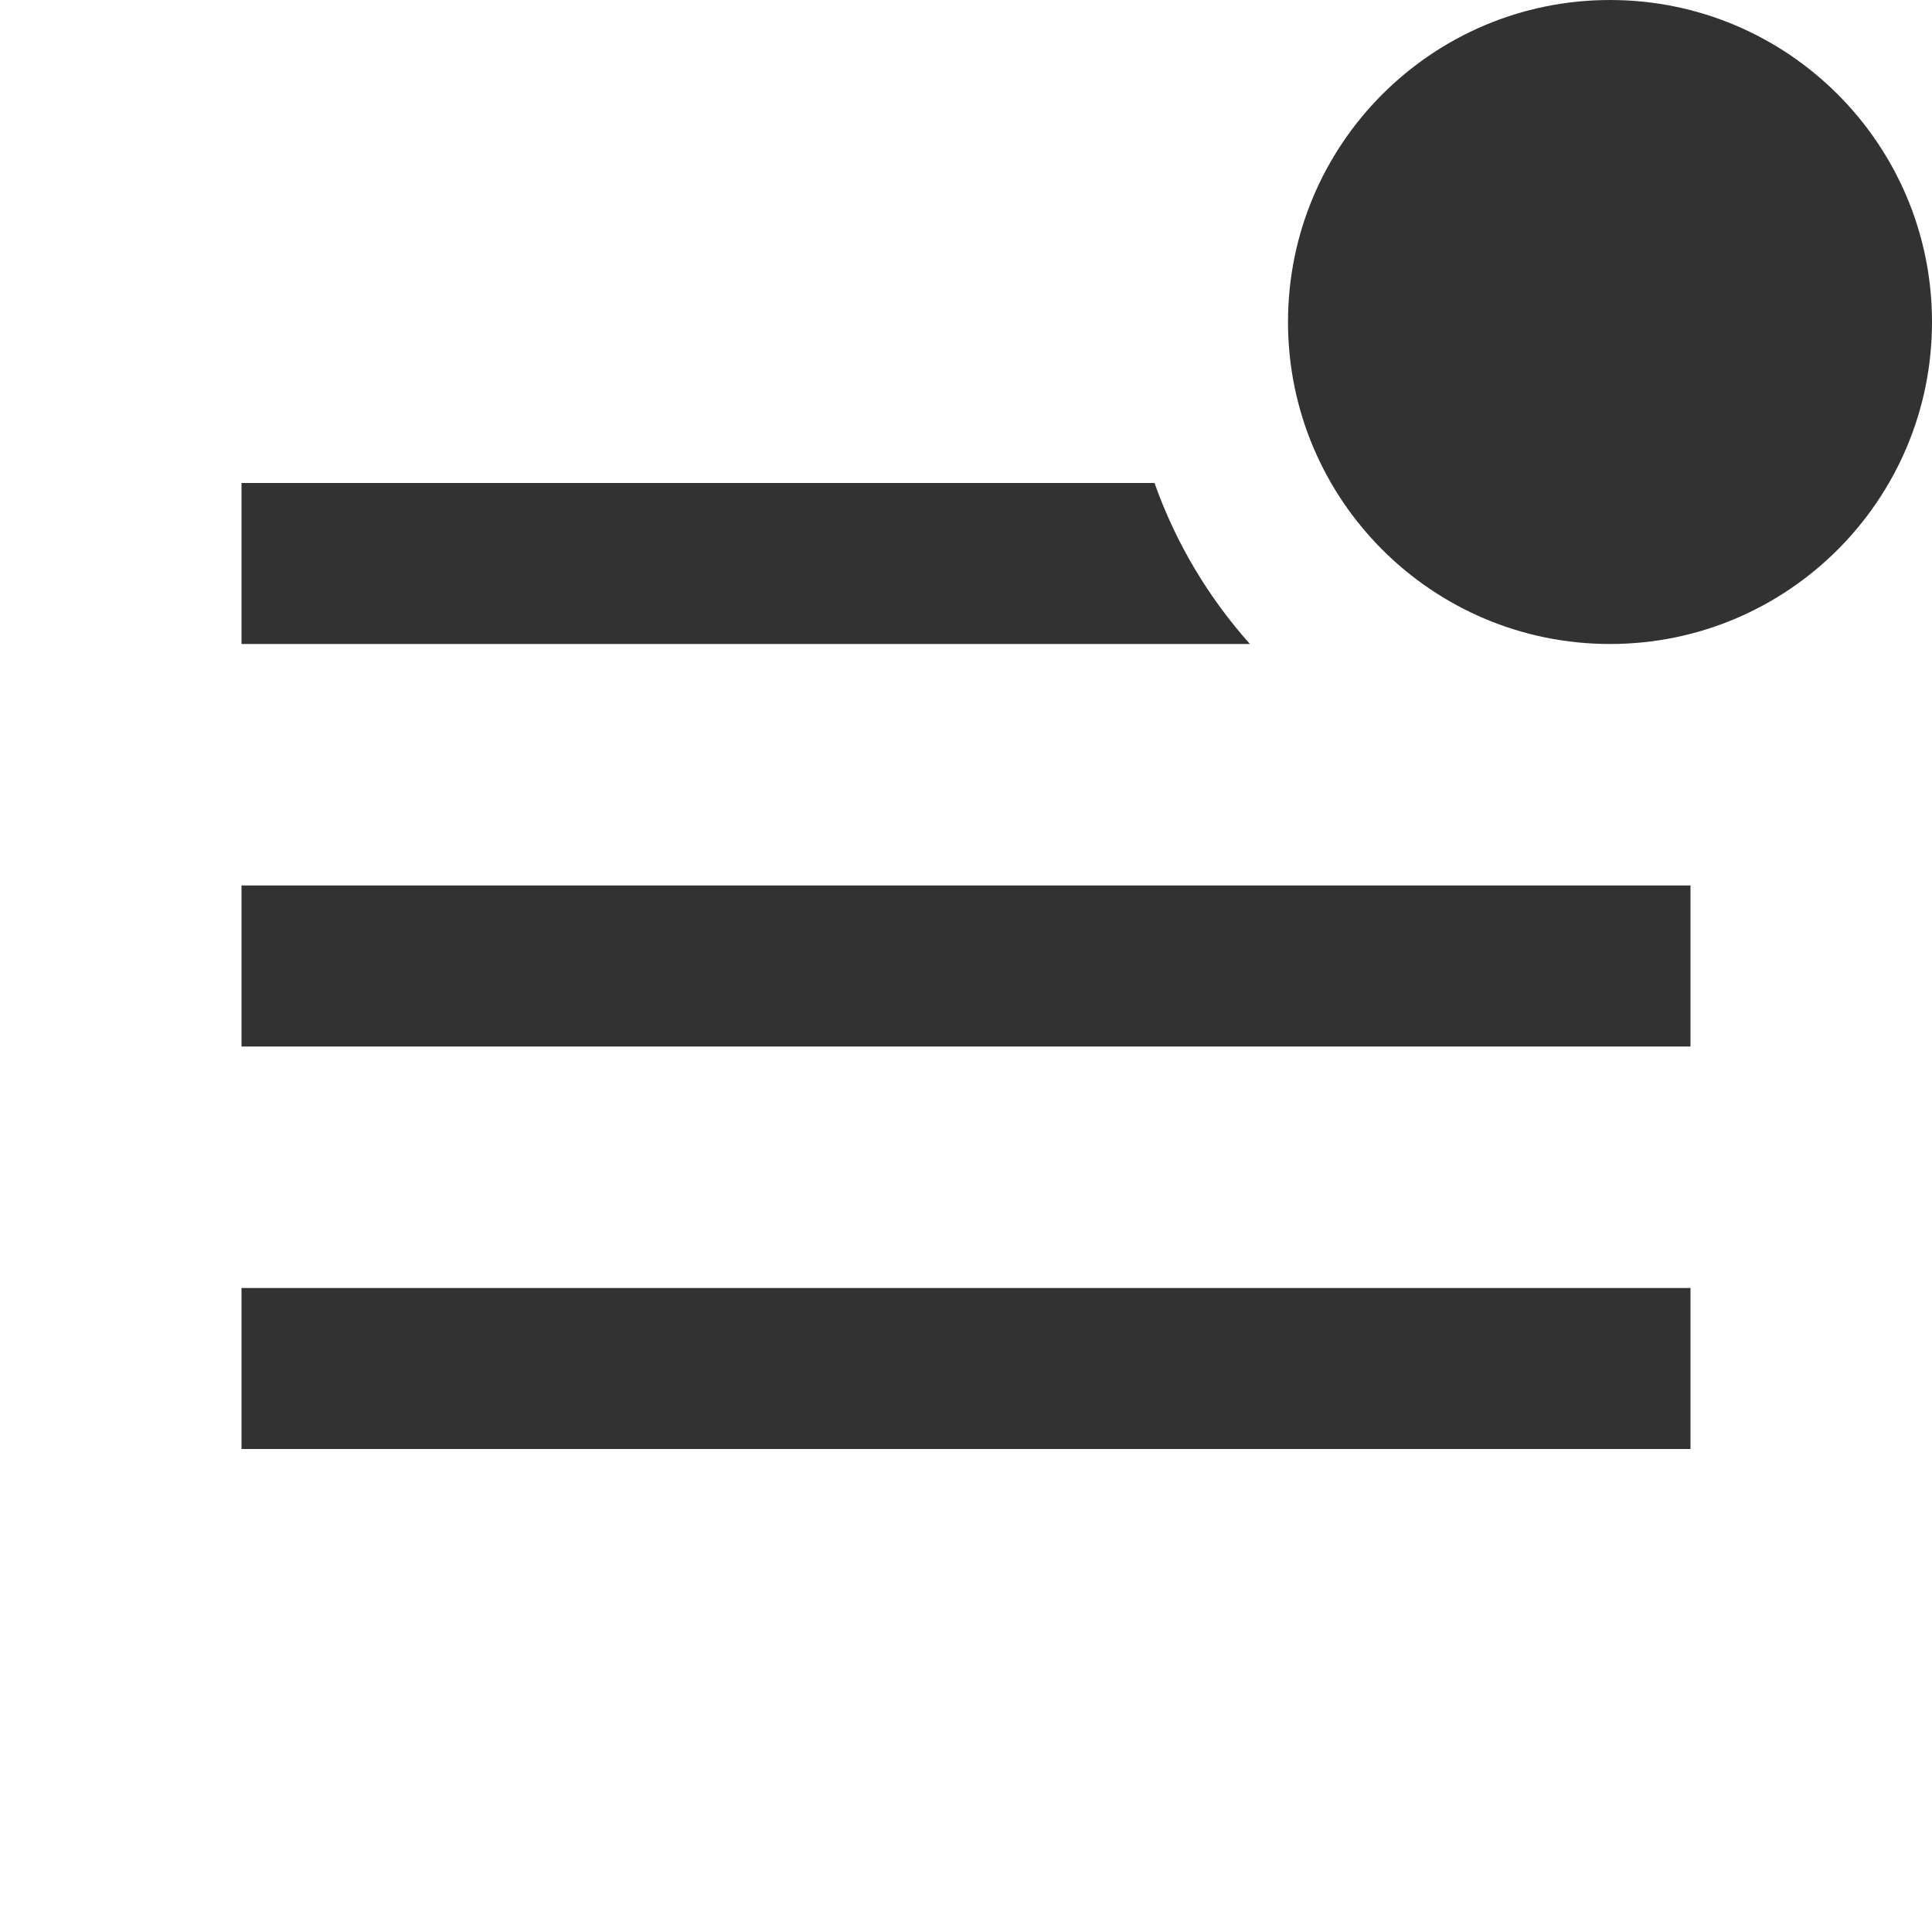 <svg width="24" height="24" viewBox="0 0 24 24" fill="none" xmlns="http://www.w3.org/2000/svg">
<path fill-rule="evenodd" clip-rule="evenodd" d="M20 8C17.791 8 16 6.209 16 4C16 1.791 17.791 0 20 0C22.209 0 24 1.791 24 4C24 6.209 22.209 8 20 8ZM3 8V6H14.342C14.605 6.745 15.012 7.423 15.527 8H3ZM21 13H3V11H21V13ZM21 18H3V16H21V18Z" fill="#323232"/>
</svg>
